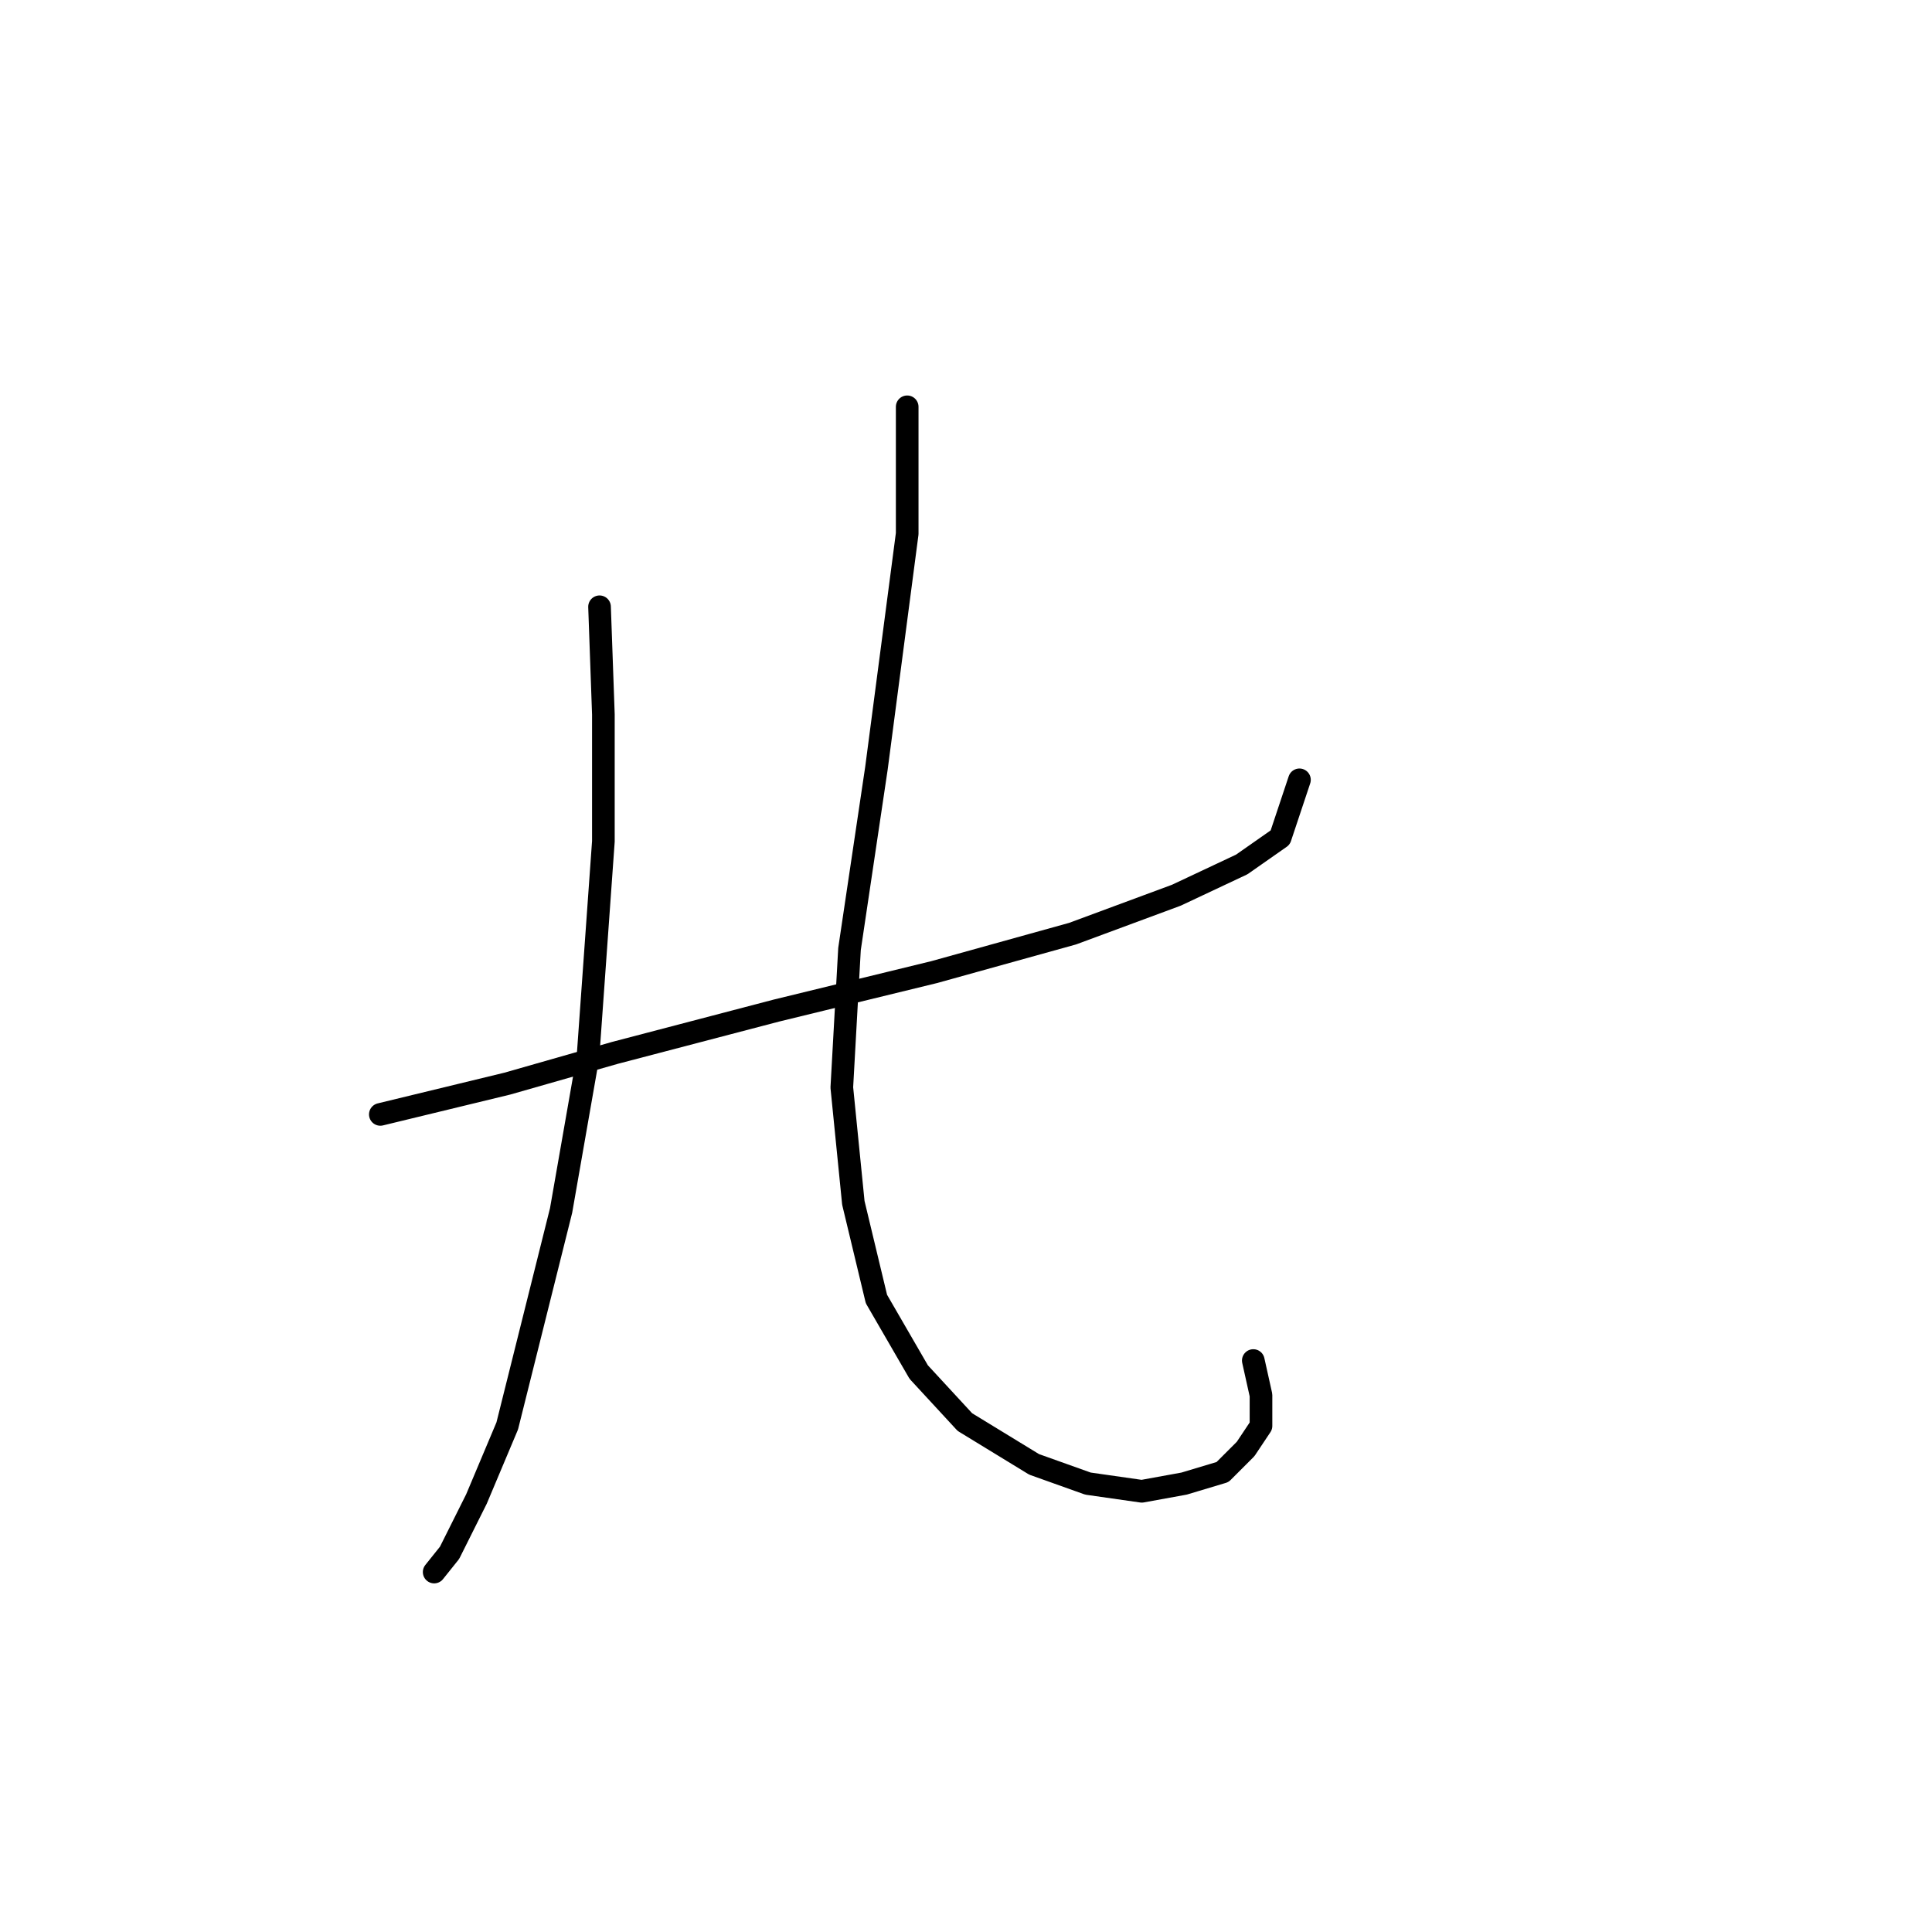 <?xml version="1.0" standalone="no"?>
    <svg width="256" height="256" xmlns="http://www.w3.org/2000/svg" version="1.1">
    <polyline stroke="black" stroke-width="3" stroke-linecap="round" fill="transparent" stroke-linejoin="round" points="50.396 147.665 67.212 143.588 81.48 139.512 102.882 133.906 123.775 128.811 142.119 123.715 155.878 118.619 164.541 114.543 169.636 110.976 172.184 103.332 172.184 103.332 " />
        <polyline stroke="black" stroke-width="3" stroke-linecap="round" fill="transparent" stroke-linejoin="round" points="79.442 80.401 79.951 94.669 79.951 111.485 77.913 140.021 74.346 160.404 70.779 174.672 67.212 188.941 63.135 198.622 59.568 205.757 57.53 208.304 57.53 208.304 " />
        <polyline stroke="black" stroke-width="3" stroke-linecap="round" fill="transparent" stroke-linejoin="round" points="120.208 53.903 120.208 70.719 116.131 101.803 112.564 125.753 111.545 144.098 113.073 159.385 116.131 172.125 121.736 181.807 127.851 188.431 137.023 194.036 144.158 196.584 151.292 197.603 156.897 196.584 161.993 195.055 165.05 191.998 167.088 188.941 167.088 184.864 166.069 180.278 166.069 180.278 " />
        </svg>